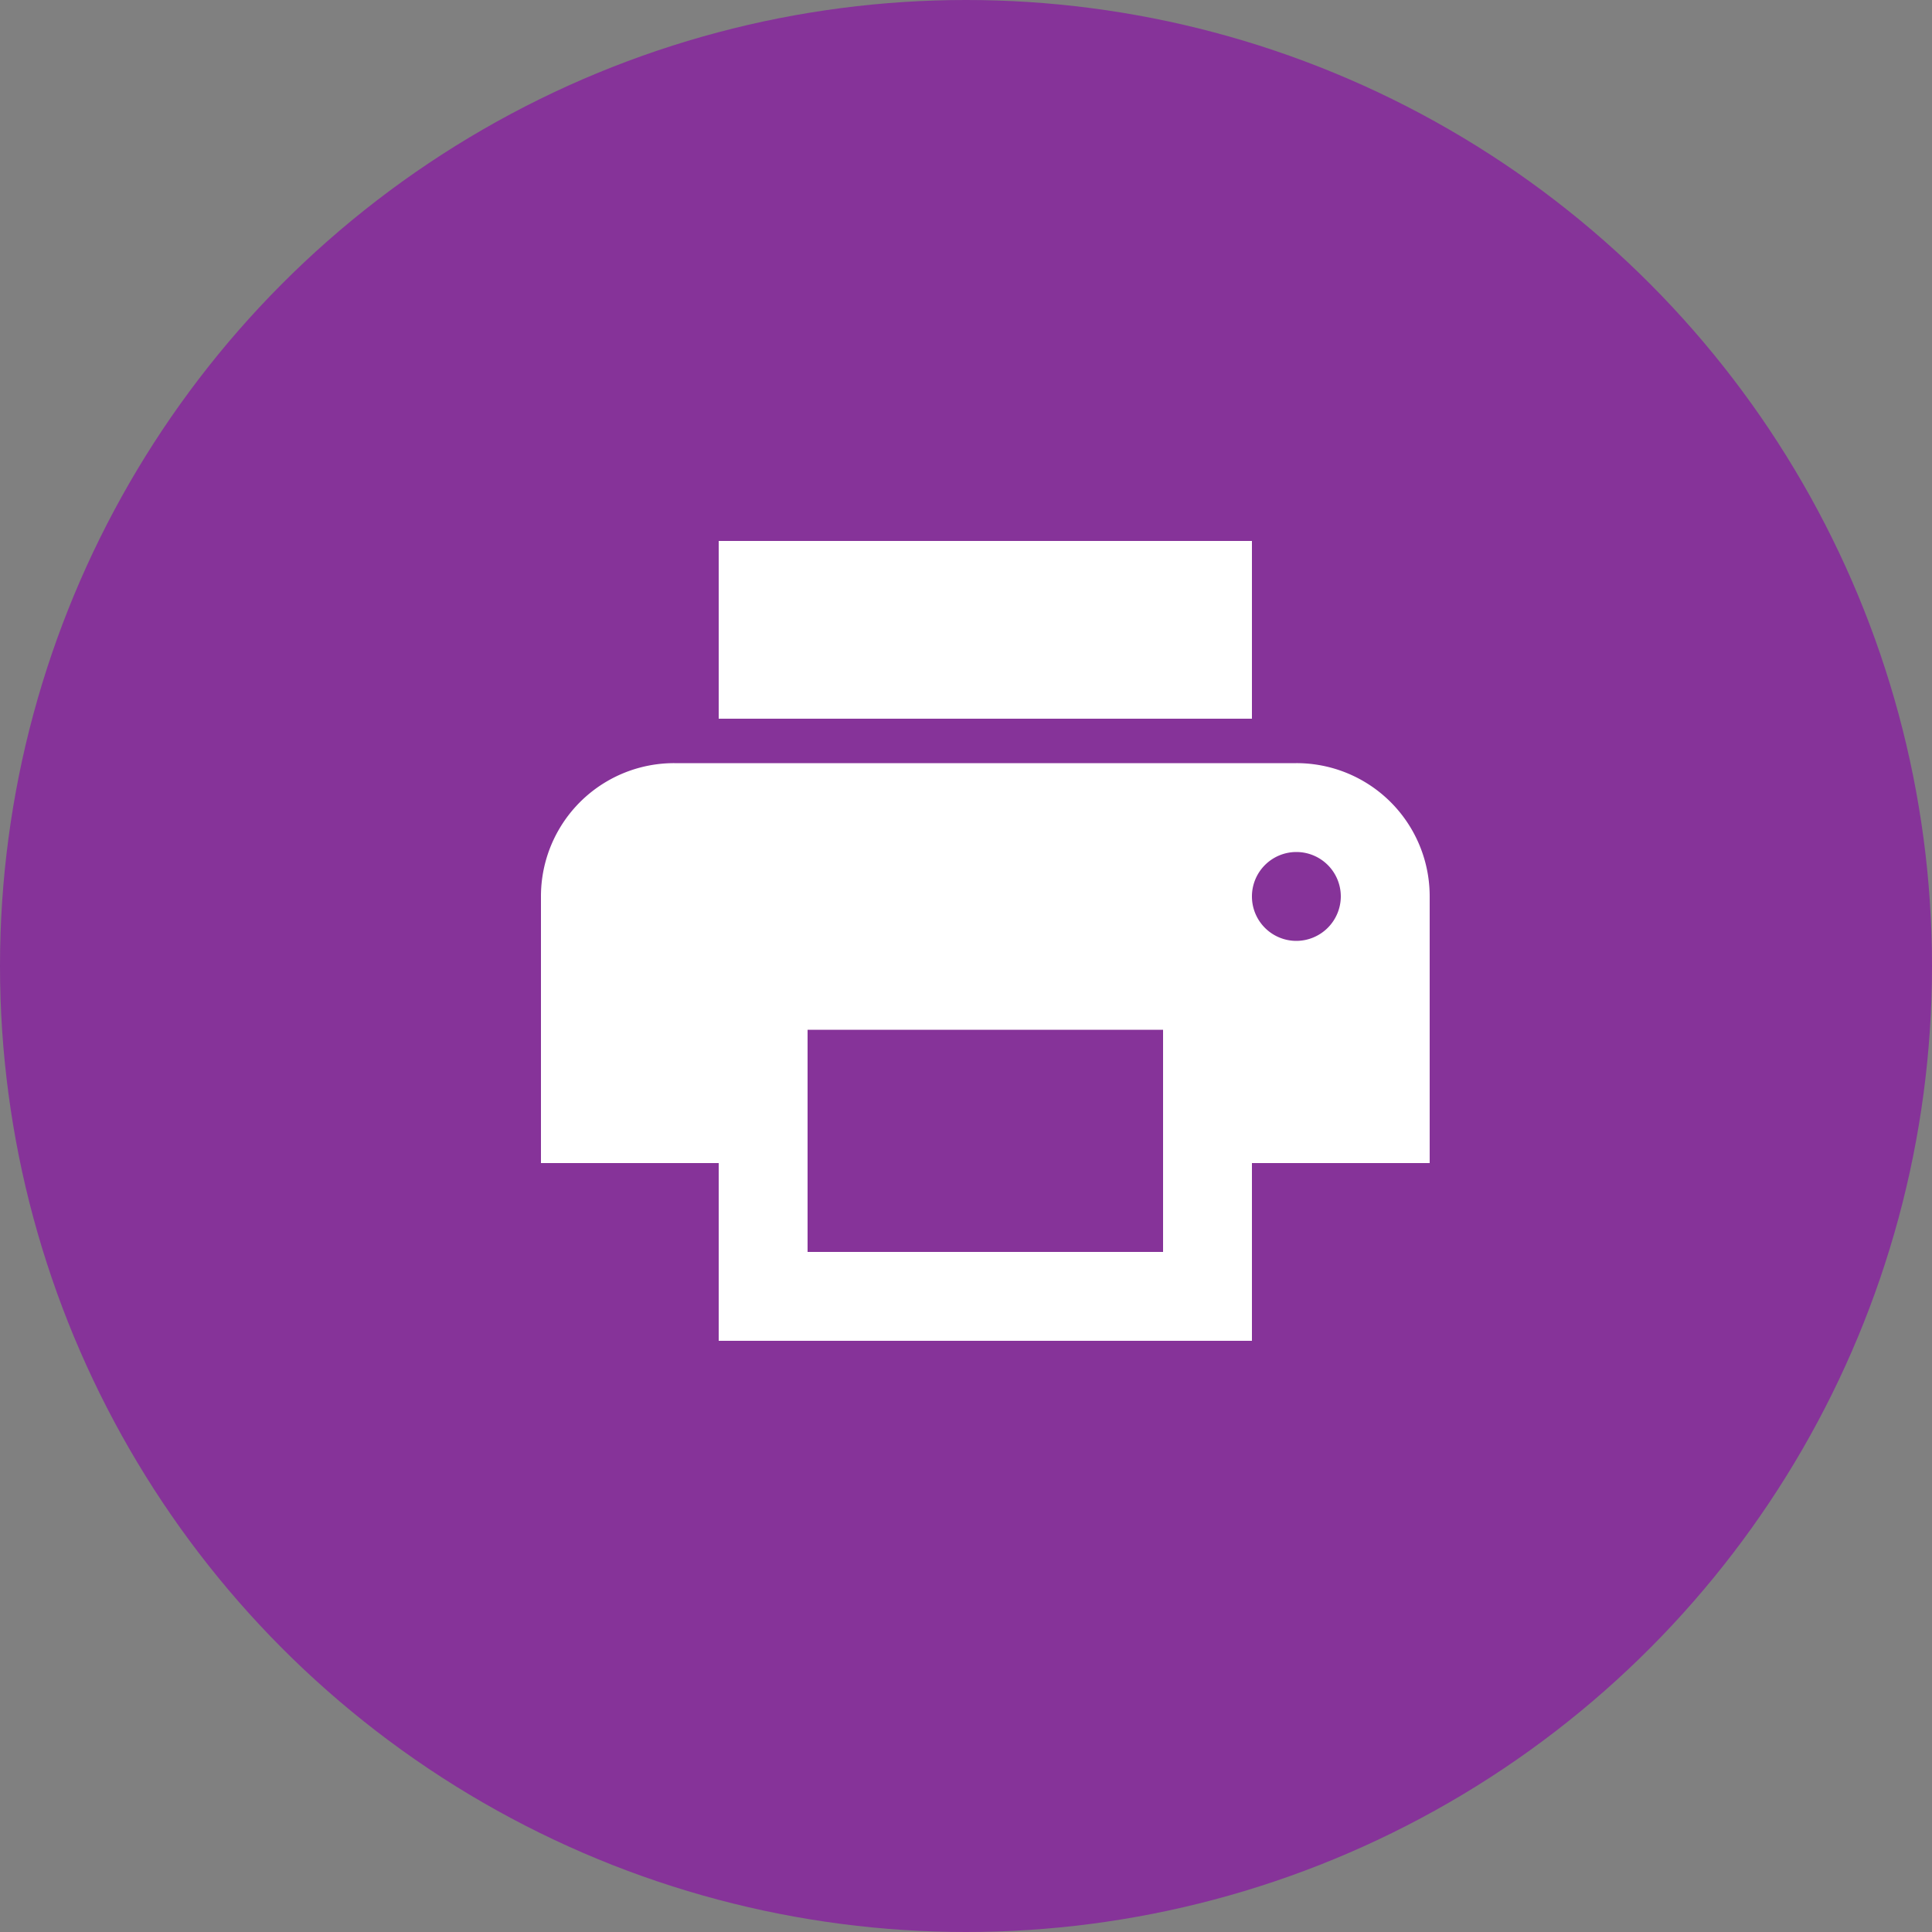 <svg xmlns="http://www.w3.org/2000/svg" id="print_icon" width="25" height="25" data-name="print icon" viewBox="0 0 25 25">
    <rect x="0" y="0" width="25" height="25" fill="#808080" stroke="none"/>
    <circle id="Ellipse_329" cx="12.5" cy="12.5" r="12.5" fill="#863399" data-name="Ellipse 329"/>
    <g id="ic_print_24px" transform="translate(5 4)">
        <path id="Path_6089" fill="#fff" d="M11.775 5.875h-8.05A1.723 1.723 0 0 0 2 7.6v3.45h2.3v2.3h6.9v-2.3h2.3V7.6a1.723 1.723 0 0 0-1.725-1.725zM10.05 12.2h-4.6V9.325h4.6zm1.725-4.025a.575.575 0 1 1 .575-.575.577.577 0 0 1-.575.575zM11.2 3H4.3v2.3h6.9z" data-name="Path 6089"/>
    </g>
</svg>
